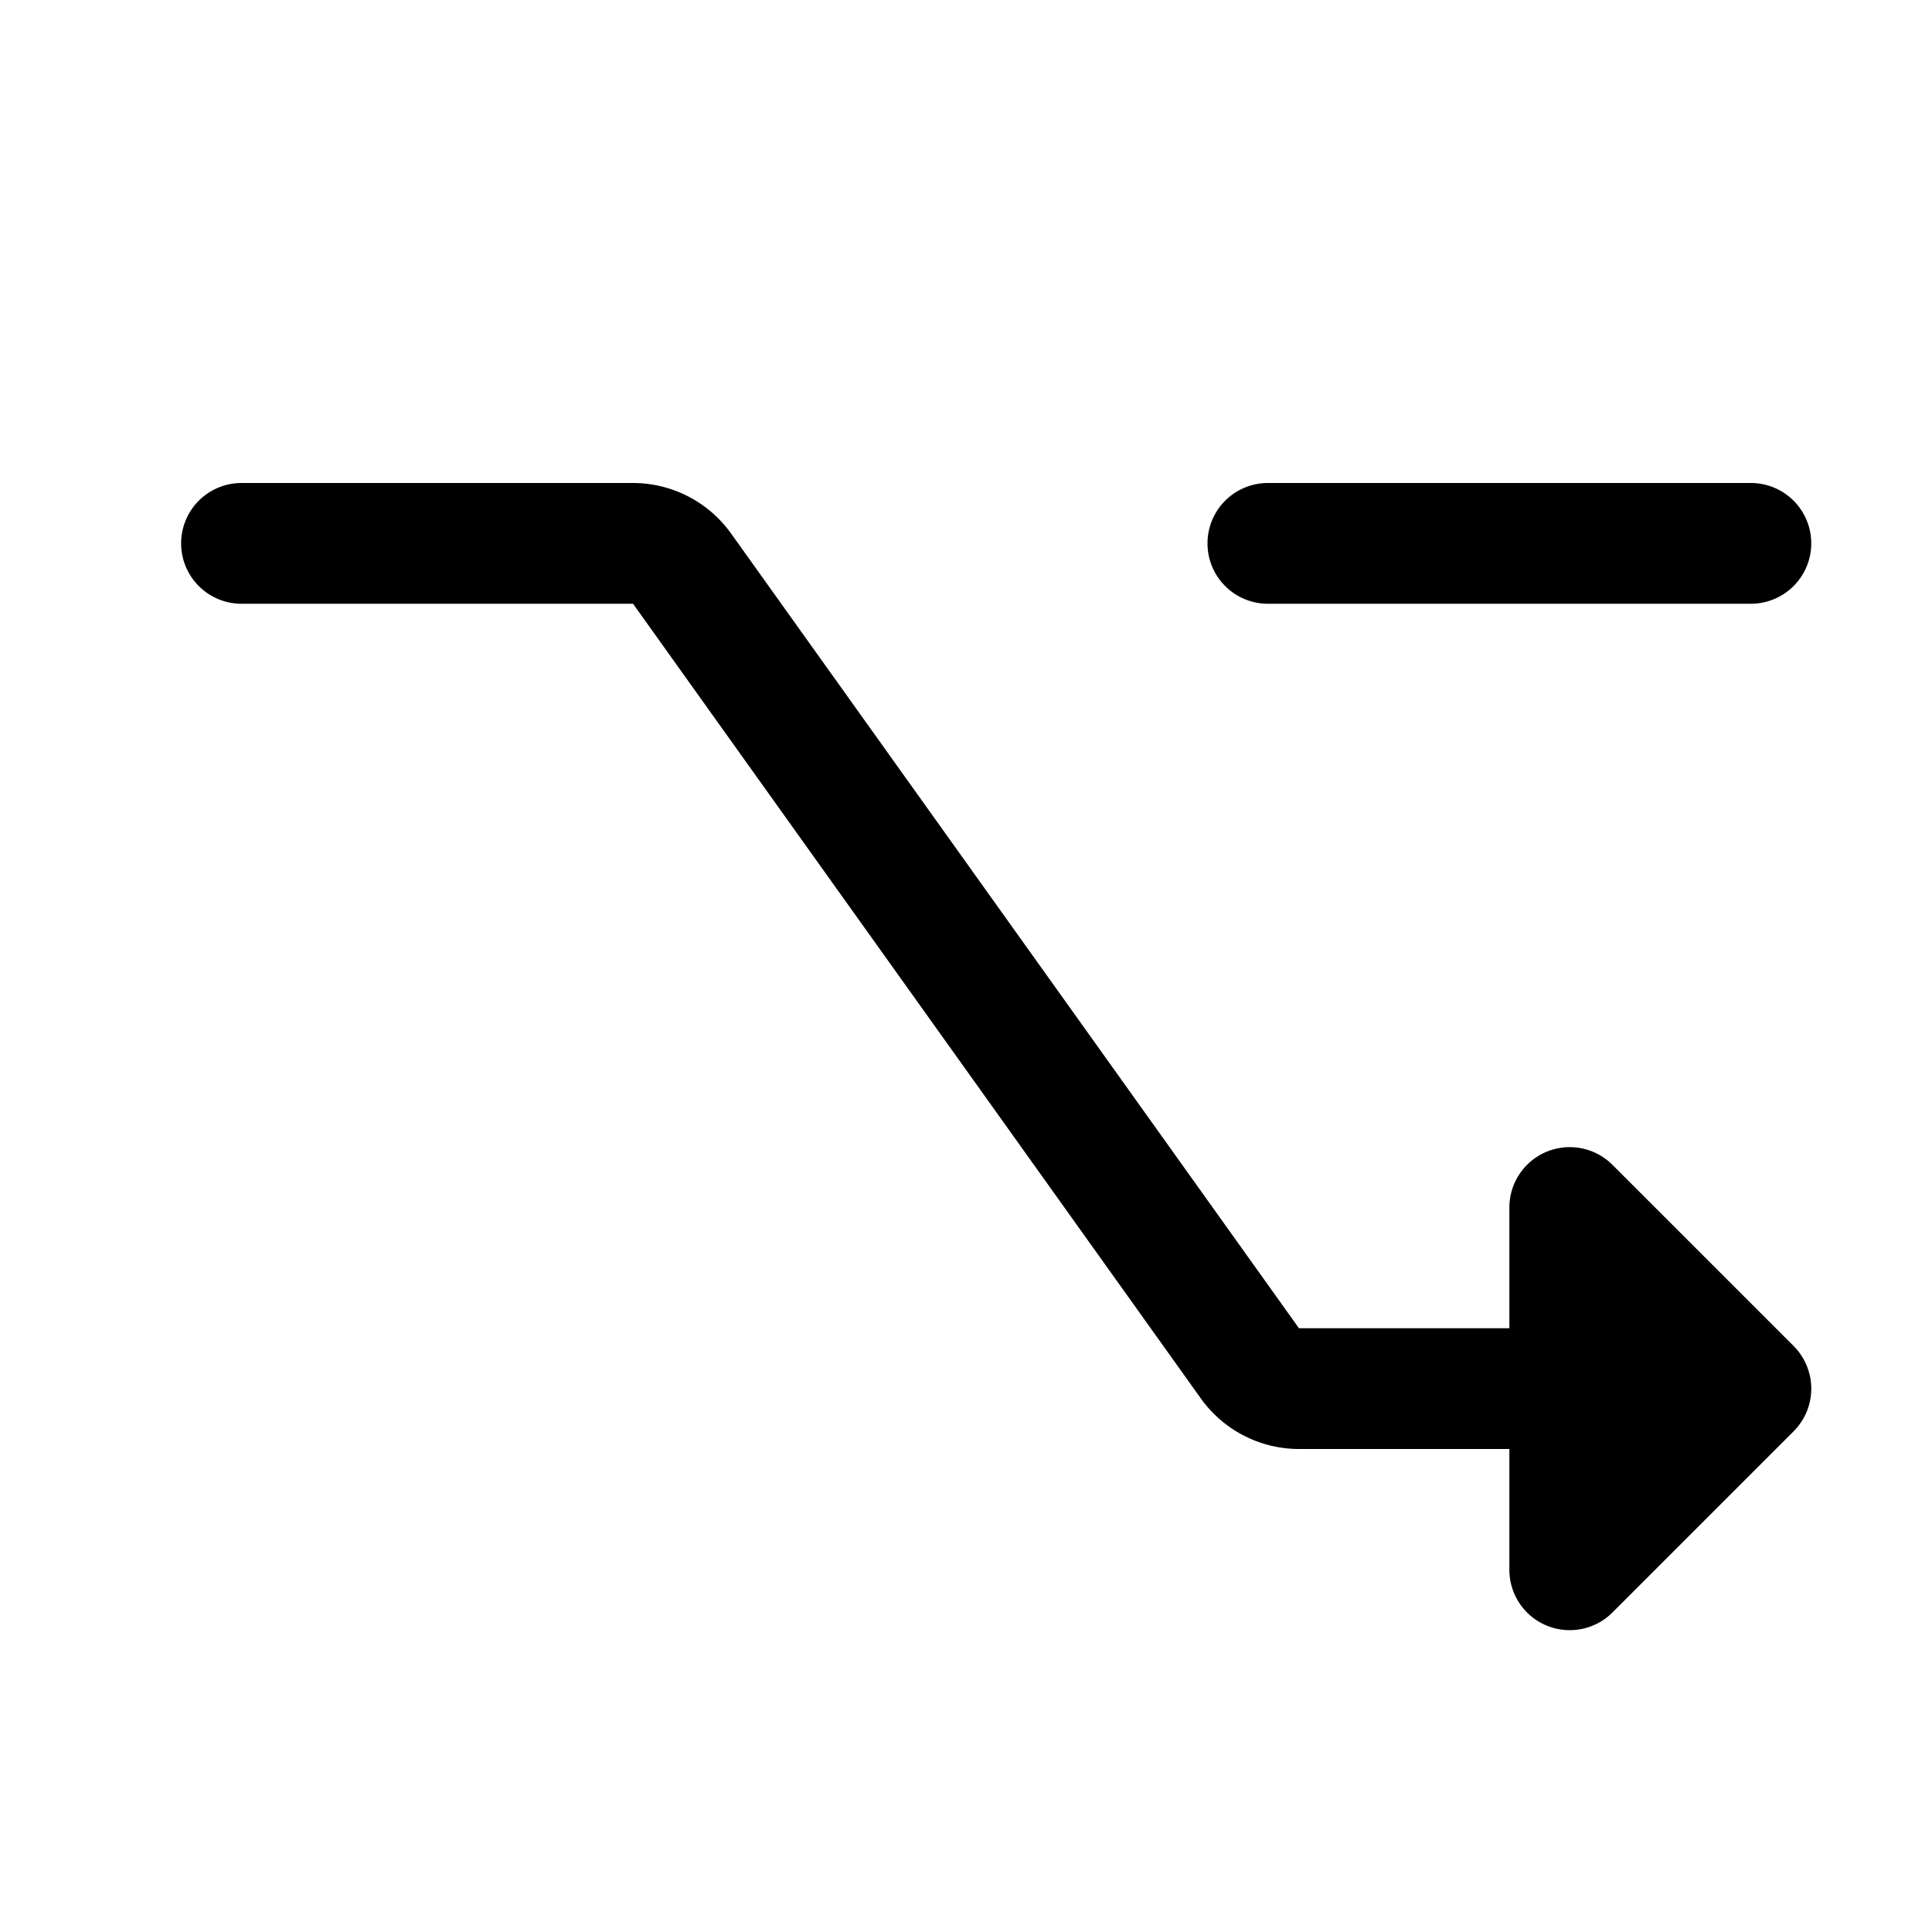 <svg xmlns="http://www.w3.org/2000/svg" fill="none" viewBox="0 0 32 32">
  <path fill="#000" d="M29.707 22.293a1 1 0 0 1 0 1.415l-3 3A1 1 0 0 1 25 26v-2h-3.485a2 2 0 0 1-1.625-.837L10.485 10H4a1 1 0 0 1 0-2h6.485a2 2 0 0 1 1.625.838L21.515 22H25v-2a1 1 0 0 1 1.707-.707z"/>
  <path fill="#000" fill-rule="evenodd" d="M20 9a1 1 0 0 1 1-1h8a1 1 0 1 1 0 2h-8a1 1 0 0 1-1-1" clip-rule="evenodd"/>
</svg>
